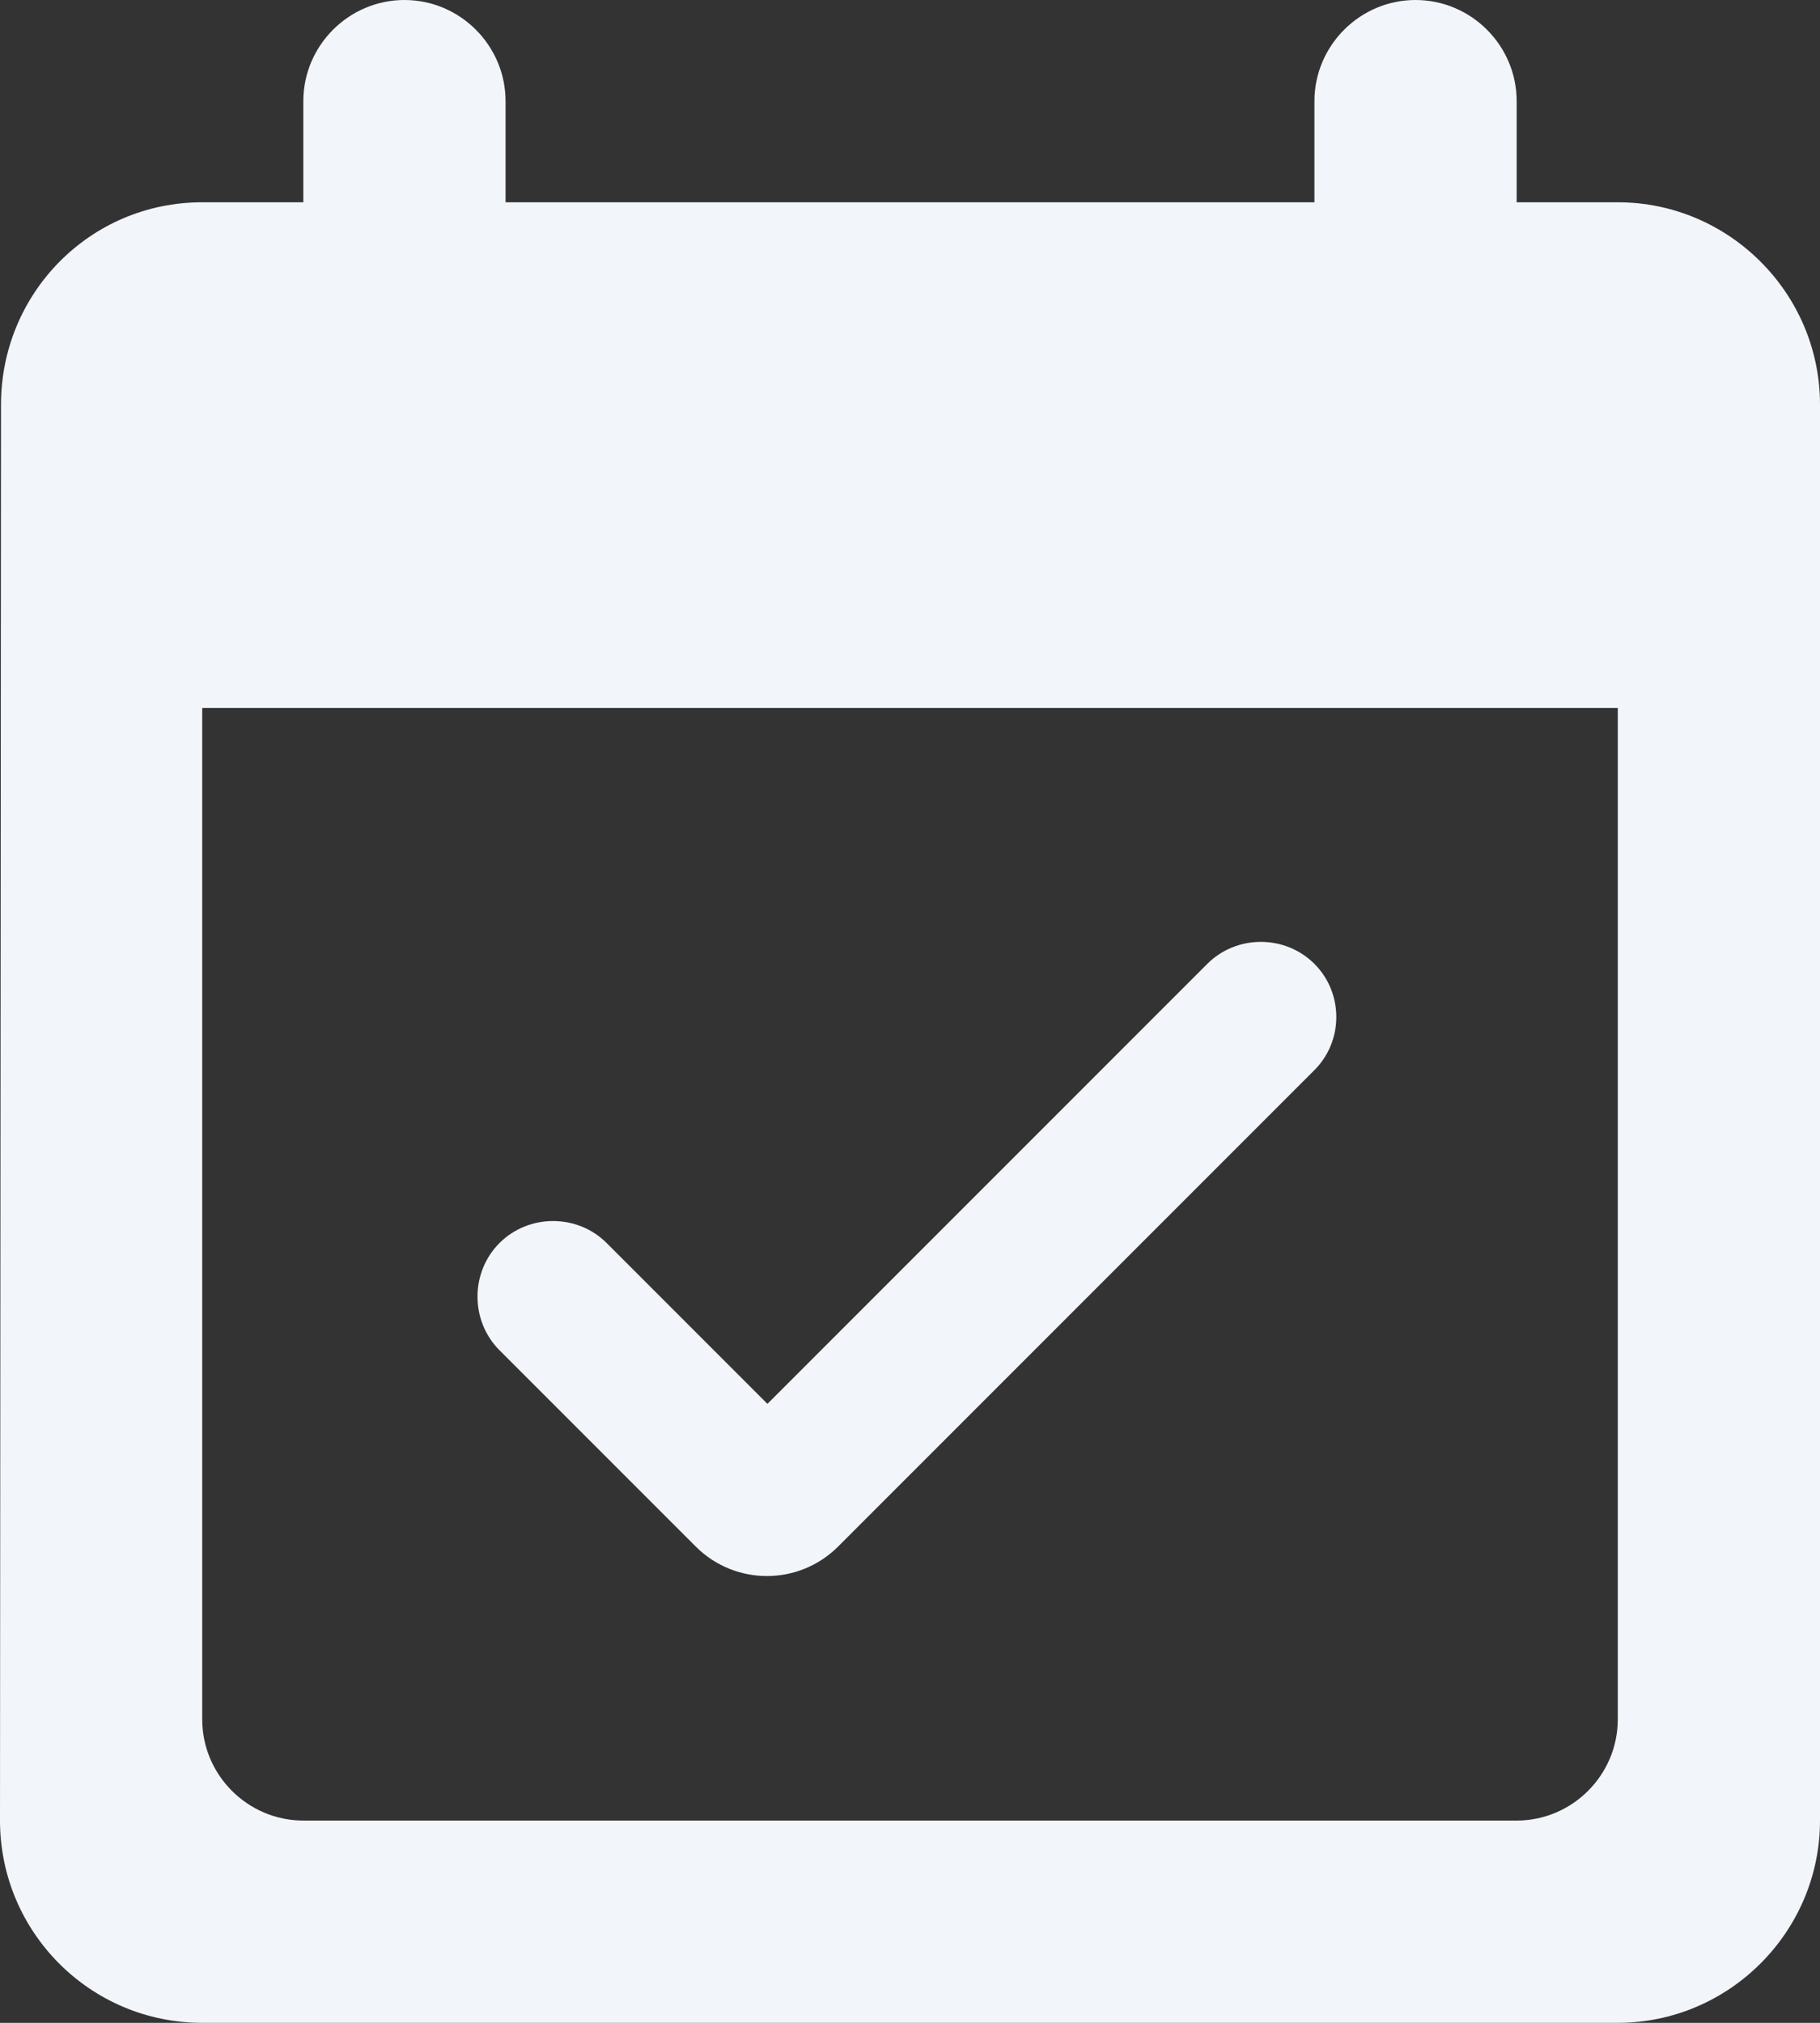<svg width="18" height="20" viewBox="0 0 18 20" fill="none" xmlns="http://www.w3.org/2000/svg">
<rect x="0" y="0" width="18" height="20" fill="#333333" stroke="none"/>
<path d="M13 9.53C12.71 9.24 12.23 9.24 11.94 9.53L7.59 13.88L6 12.29C5.71 12 5.23 12 4.94 12.29C4.65 12.58 4.65 13.06 4.94 13.35L6.88 15.29C7.27 15.68 7.9 15.68 8.29 15.29L12.99 10.59C13.29 10.3 13.29 9.82 13 9.53ZM16 2H15V1C15 0.45 14.55 0 14 0C13.45 0 13 0.45 13 1V2H5V1C5 0.45 4.55 0 4 0C3.45 0 3 0.45 3 1V2H2C0.89 2 0.01 2.9 0.01 4L0 18C0 19.1 0.89 20 2 20H16C17.1 20 18 19.1 18 18V4C18 2.9 17.1 2 16 2ZM15 18H3C2.45 18 2 17.55 2 17V7H16V17C16 17.55 15.55 18 15 18Z" fill="#F2F5FA"/>
</svg>
